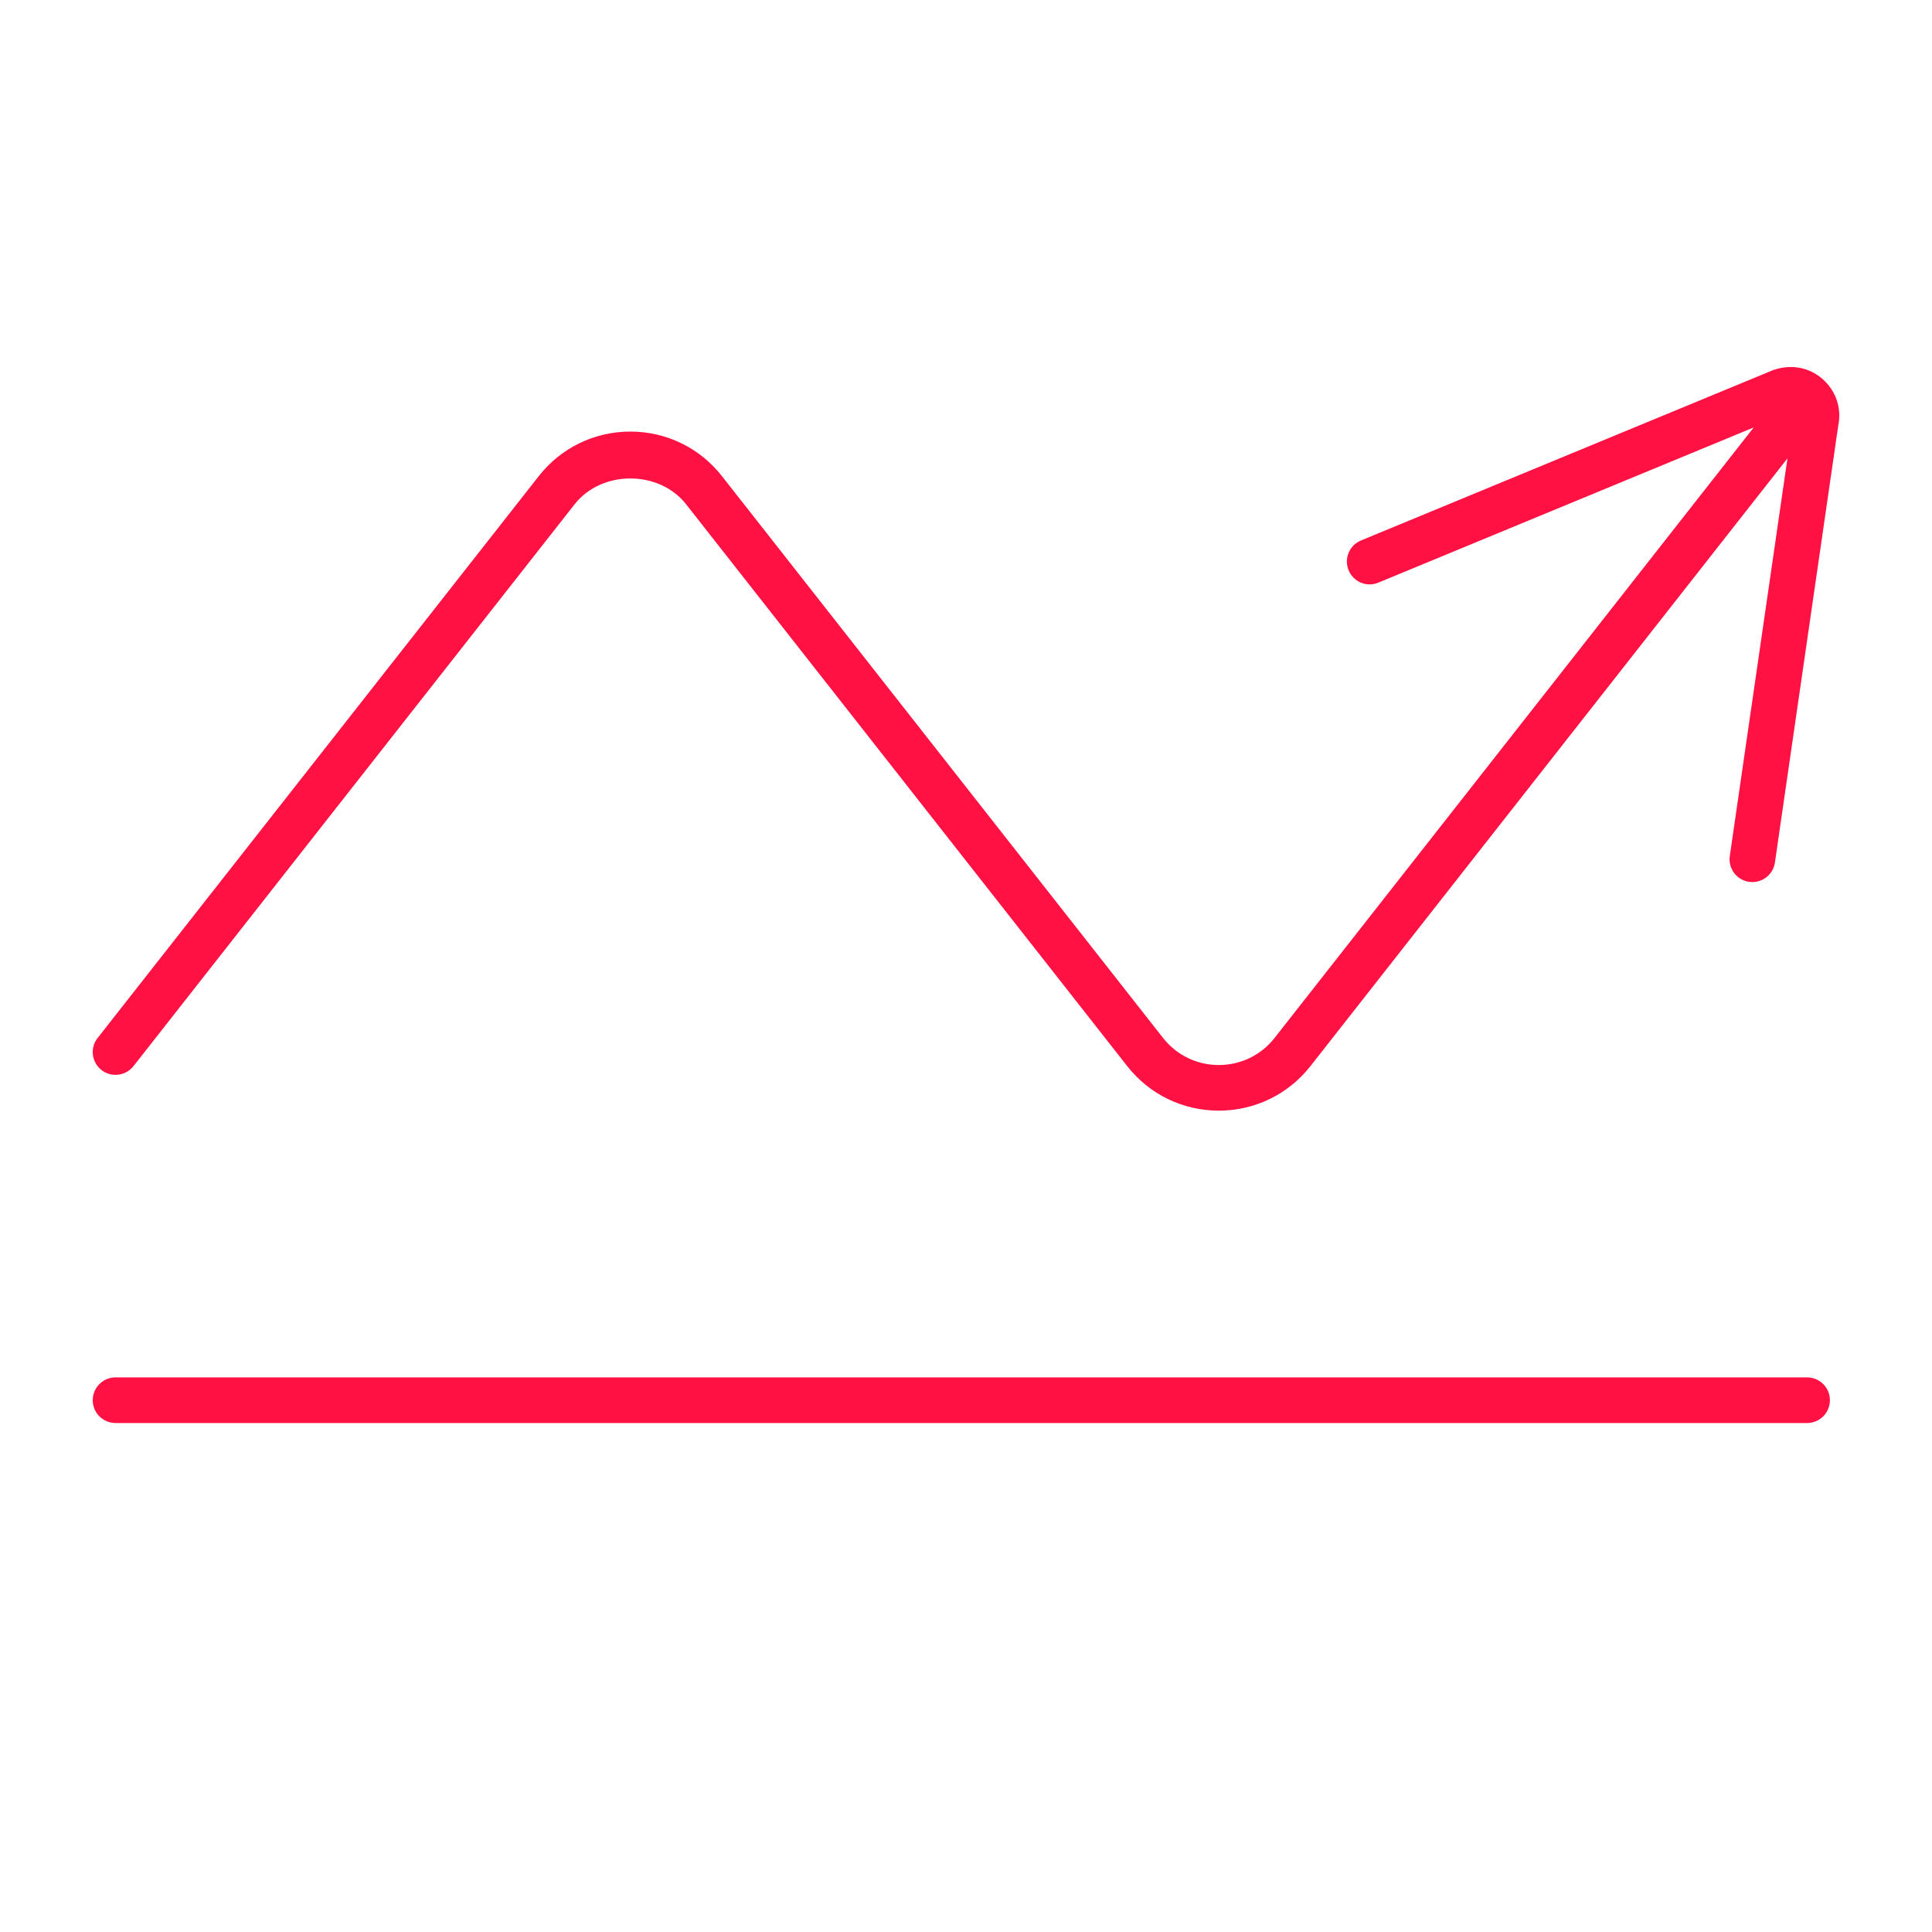 <?xml version="1.0" encoding="utf-8"?>
<!-- Generator: Adobe Illustrator 21.1.0, SVG Export Plug-In . SVG Version: 6.00 Build 0)  -->
<svg version="1.1" id="Layer_1" xmlns="http://www.w3.org/2000/svg" xmlns:xlink="http://www.w3.org/1999/xlink" x="0px" y="0px"
	 viewBox="0 0 125 125" enable-background="new 0 0 125 125" xml:space="preserve">
<path fill="#FF1243" d="M118.395,90.593c0,0.816-0.66,1.476-1.476,1.476H7.476C6.66,92.069,6,91.409,6,90.593
	s0.66-1.476,1.476-1.476h109.444C117.735,89.118,118.395,89.778,118.395,90.593z M118.934,27.533l-4.097,28.272
	c-0.107,0.735-0.736,1.265-1.458,1.265c-0.071,0-0.141-0.006-0.213-0.014c-0.807-0.118-1.366-0.867-1.248-1.672l3.73-25.728
	L84.787,68.976c-1.44,1.833-3.601,2.882-5.931,2.882c-2.329,0-4.489-1.049-5.927-2.882L44.392,32.629
	c-1.752-2.231-5.464-2.231-7.216,0l-28.54,36.35c-0.501,0.64-1.432,0.752-2.071,0.251c-0.641-0.504-0.754-1.432-0.249-2.072
	l28.54-36.35c1.438-1.833,3.6-2.885,5.928-2.885c2.329,0,4.49,1.052,5.928,2.885l28.537,36.347c0.876,1.115,2.19,1.752,3.607,1.752
	c0,0,0,0,0.001,0c1.416,0,2.732-0.637,3.608-1.752l31-39.499L89.182,37.695c-0.749,0.32-1.614-0.043-1.927-0.798
	c-0.311-0.755,0.046-1.617,0.8-1.928l26.678-11.029c1.179-0.403,2.34-0.167,3.198,0.594
	C118.788,25.291,119.163,26.412,118.934,27.533z"/>
</svg>
